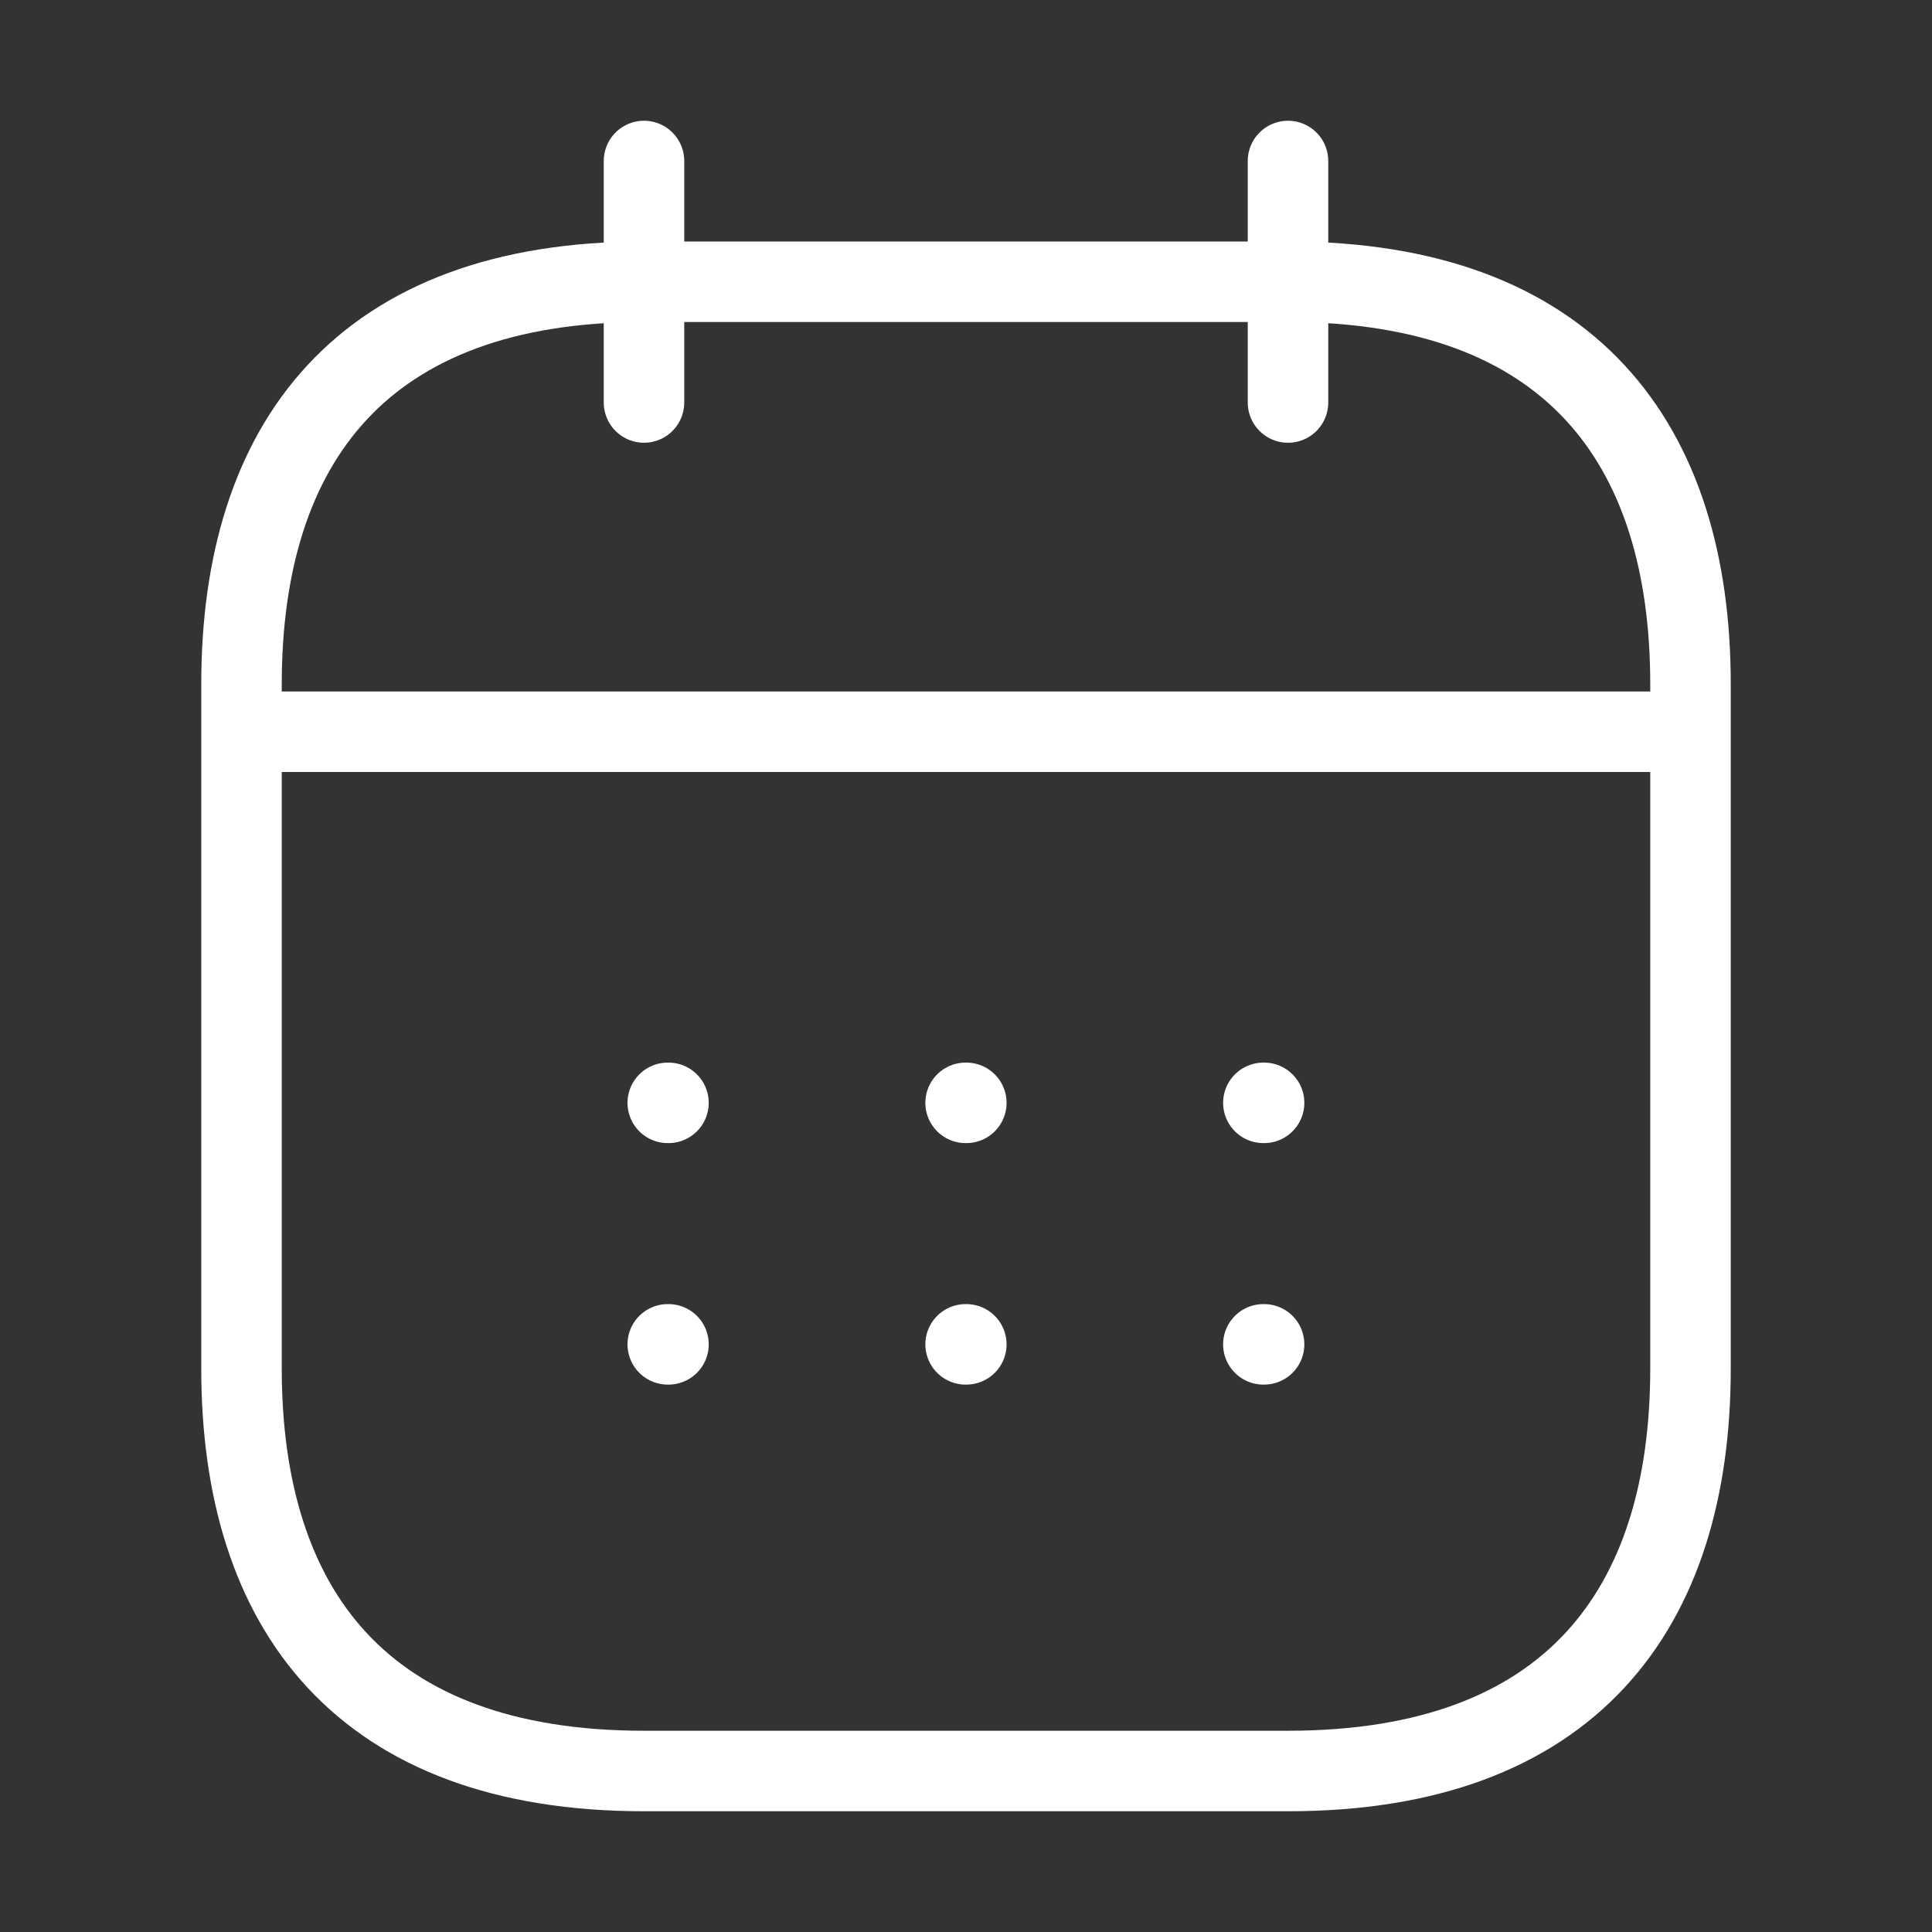 <svg width="24" height="24" viewBox="0 0 24 24" fill="none" xmlns="http://www.w3.org/2000/svg">
<rect x="0" y="0" width="24" height="24" fill="#333333" stroke="none"/>
<path d="M8 2V5" stroke="white" stroke-miterlimit="10" stroke-linecap="round" stroke-linejoin="round"/>
<path d="M16 2V5" stroke="white" stroke-miterlimit="10" stroke-linecap="round" stroke-linejoin="round"/>
<path d="M3.5 9.09H20.5" stroke="white" stroke-miterlimit="10" stroke-linecap="round" stroke-linejoin="round"/>
<path d="M21 8.5V17C21 20 19.5 22 16 22H8C4.5 22 3 20 3 17V8.5C3 5.5 4.5 3.5 8 3.5H16C19.5 3.5 21 5.5 21 8.5Z" stroke="white" stroke-miterlimit="10" stroke-linecap="round" stroke-linejoin="round"/>
<path d="M15.694 13.7H15.703" stroke="white" stroke-linecap="round" stroke-linejoin="round"/>
<path d="M15.694 16.7H15.703" stroke="white" stroke-linecap="round" stroke-linejoin="round"/>
<path d="M11.995 13.7H12.004" stroke="white" stroke-linecap="round" stroke-linejoin="round"/>
<path d="M11.995 16.7H12.004" stroke="white" stroke-linecap="round" stroke-linejoin="round"/>
<path d="M8.295 13.7H8.304" stroke="white" stroke-linecap="round" stroke-linejoin="round"/>
<path d="M8.295 16.7H8.304" stroke="white" stroke-linecap="round" stroke-linejoin="round"/>
</svg>
